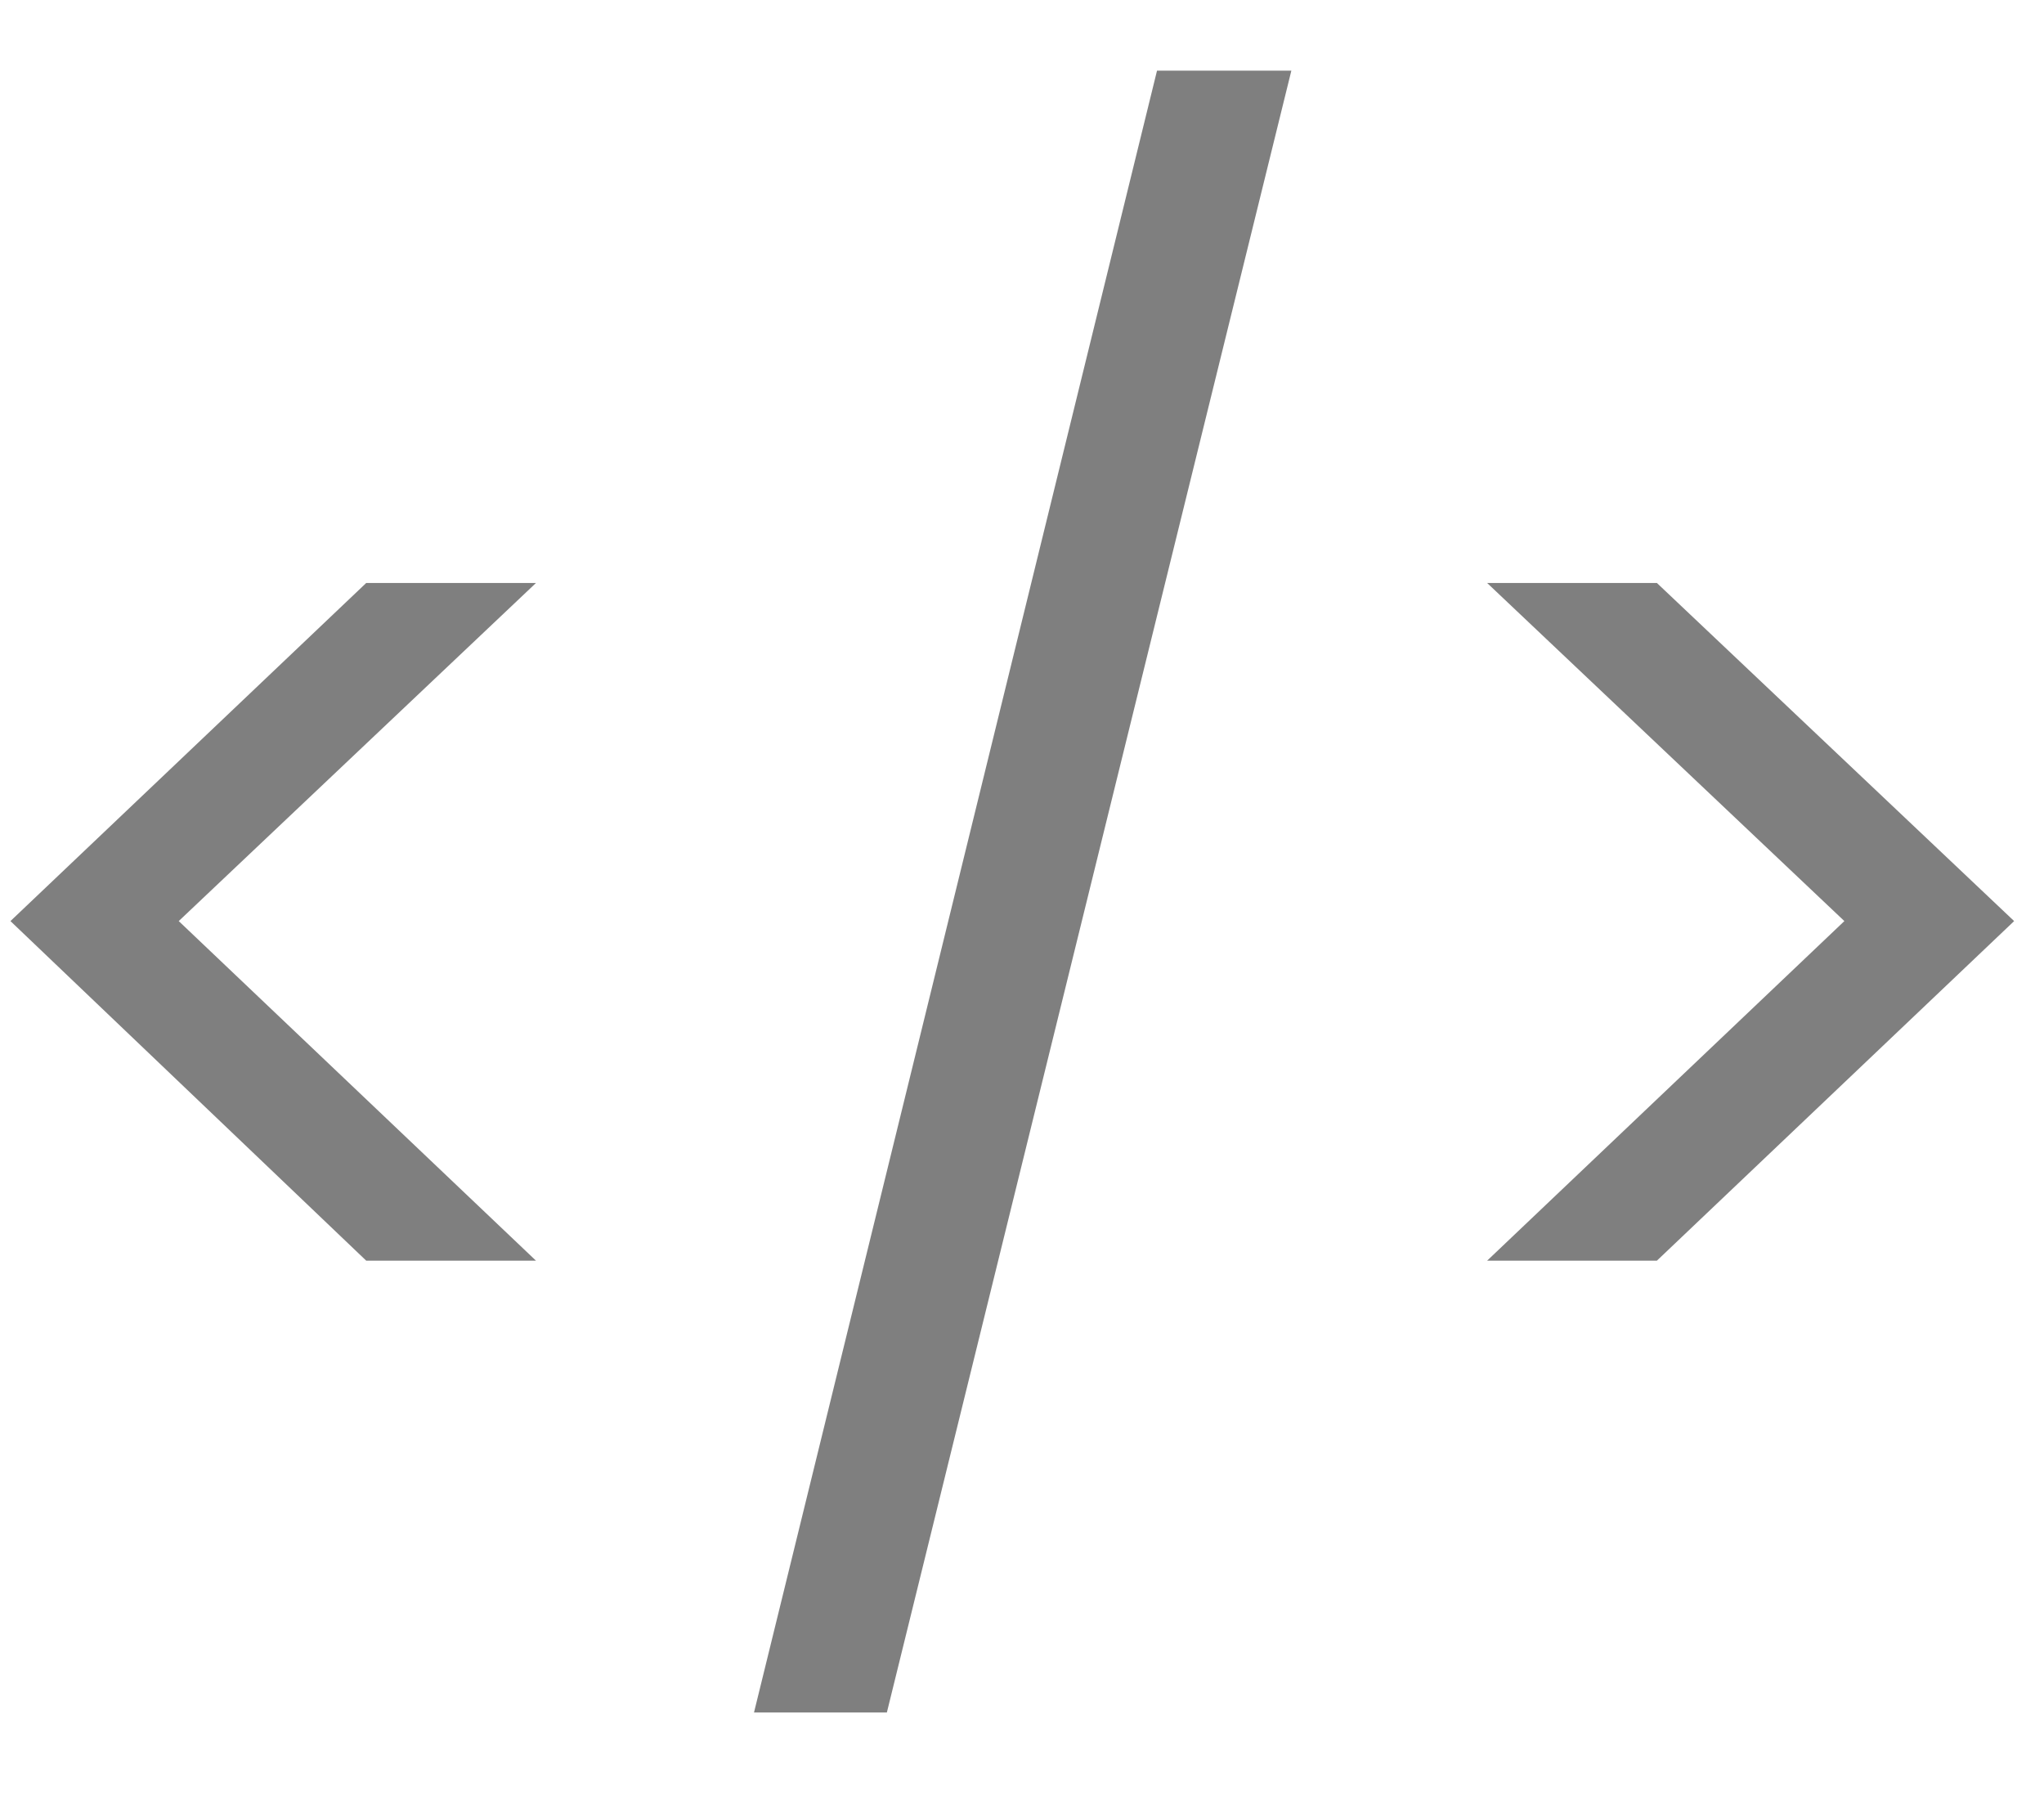 <svg width="18" height="16" viewBox="0 0 18 16" fill="none" xmlns="http://www.w3.org/2000/svg">
<path d="M3.225 11.1L0.092 8.11L3.225 5.133H4.72L1.574 8.11L4.72 11.1H3.225ZM11.372 0.622L7.81 15.078H6.64L10.189 0.622H11.372ZM13.096 5.133H14.591L17.737 8.11L14.591 11.1H13.096L16.242 8.11L13.096 5.133Z" fill="#7F7F7F"/>
</svg>

